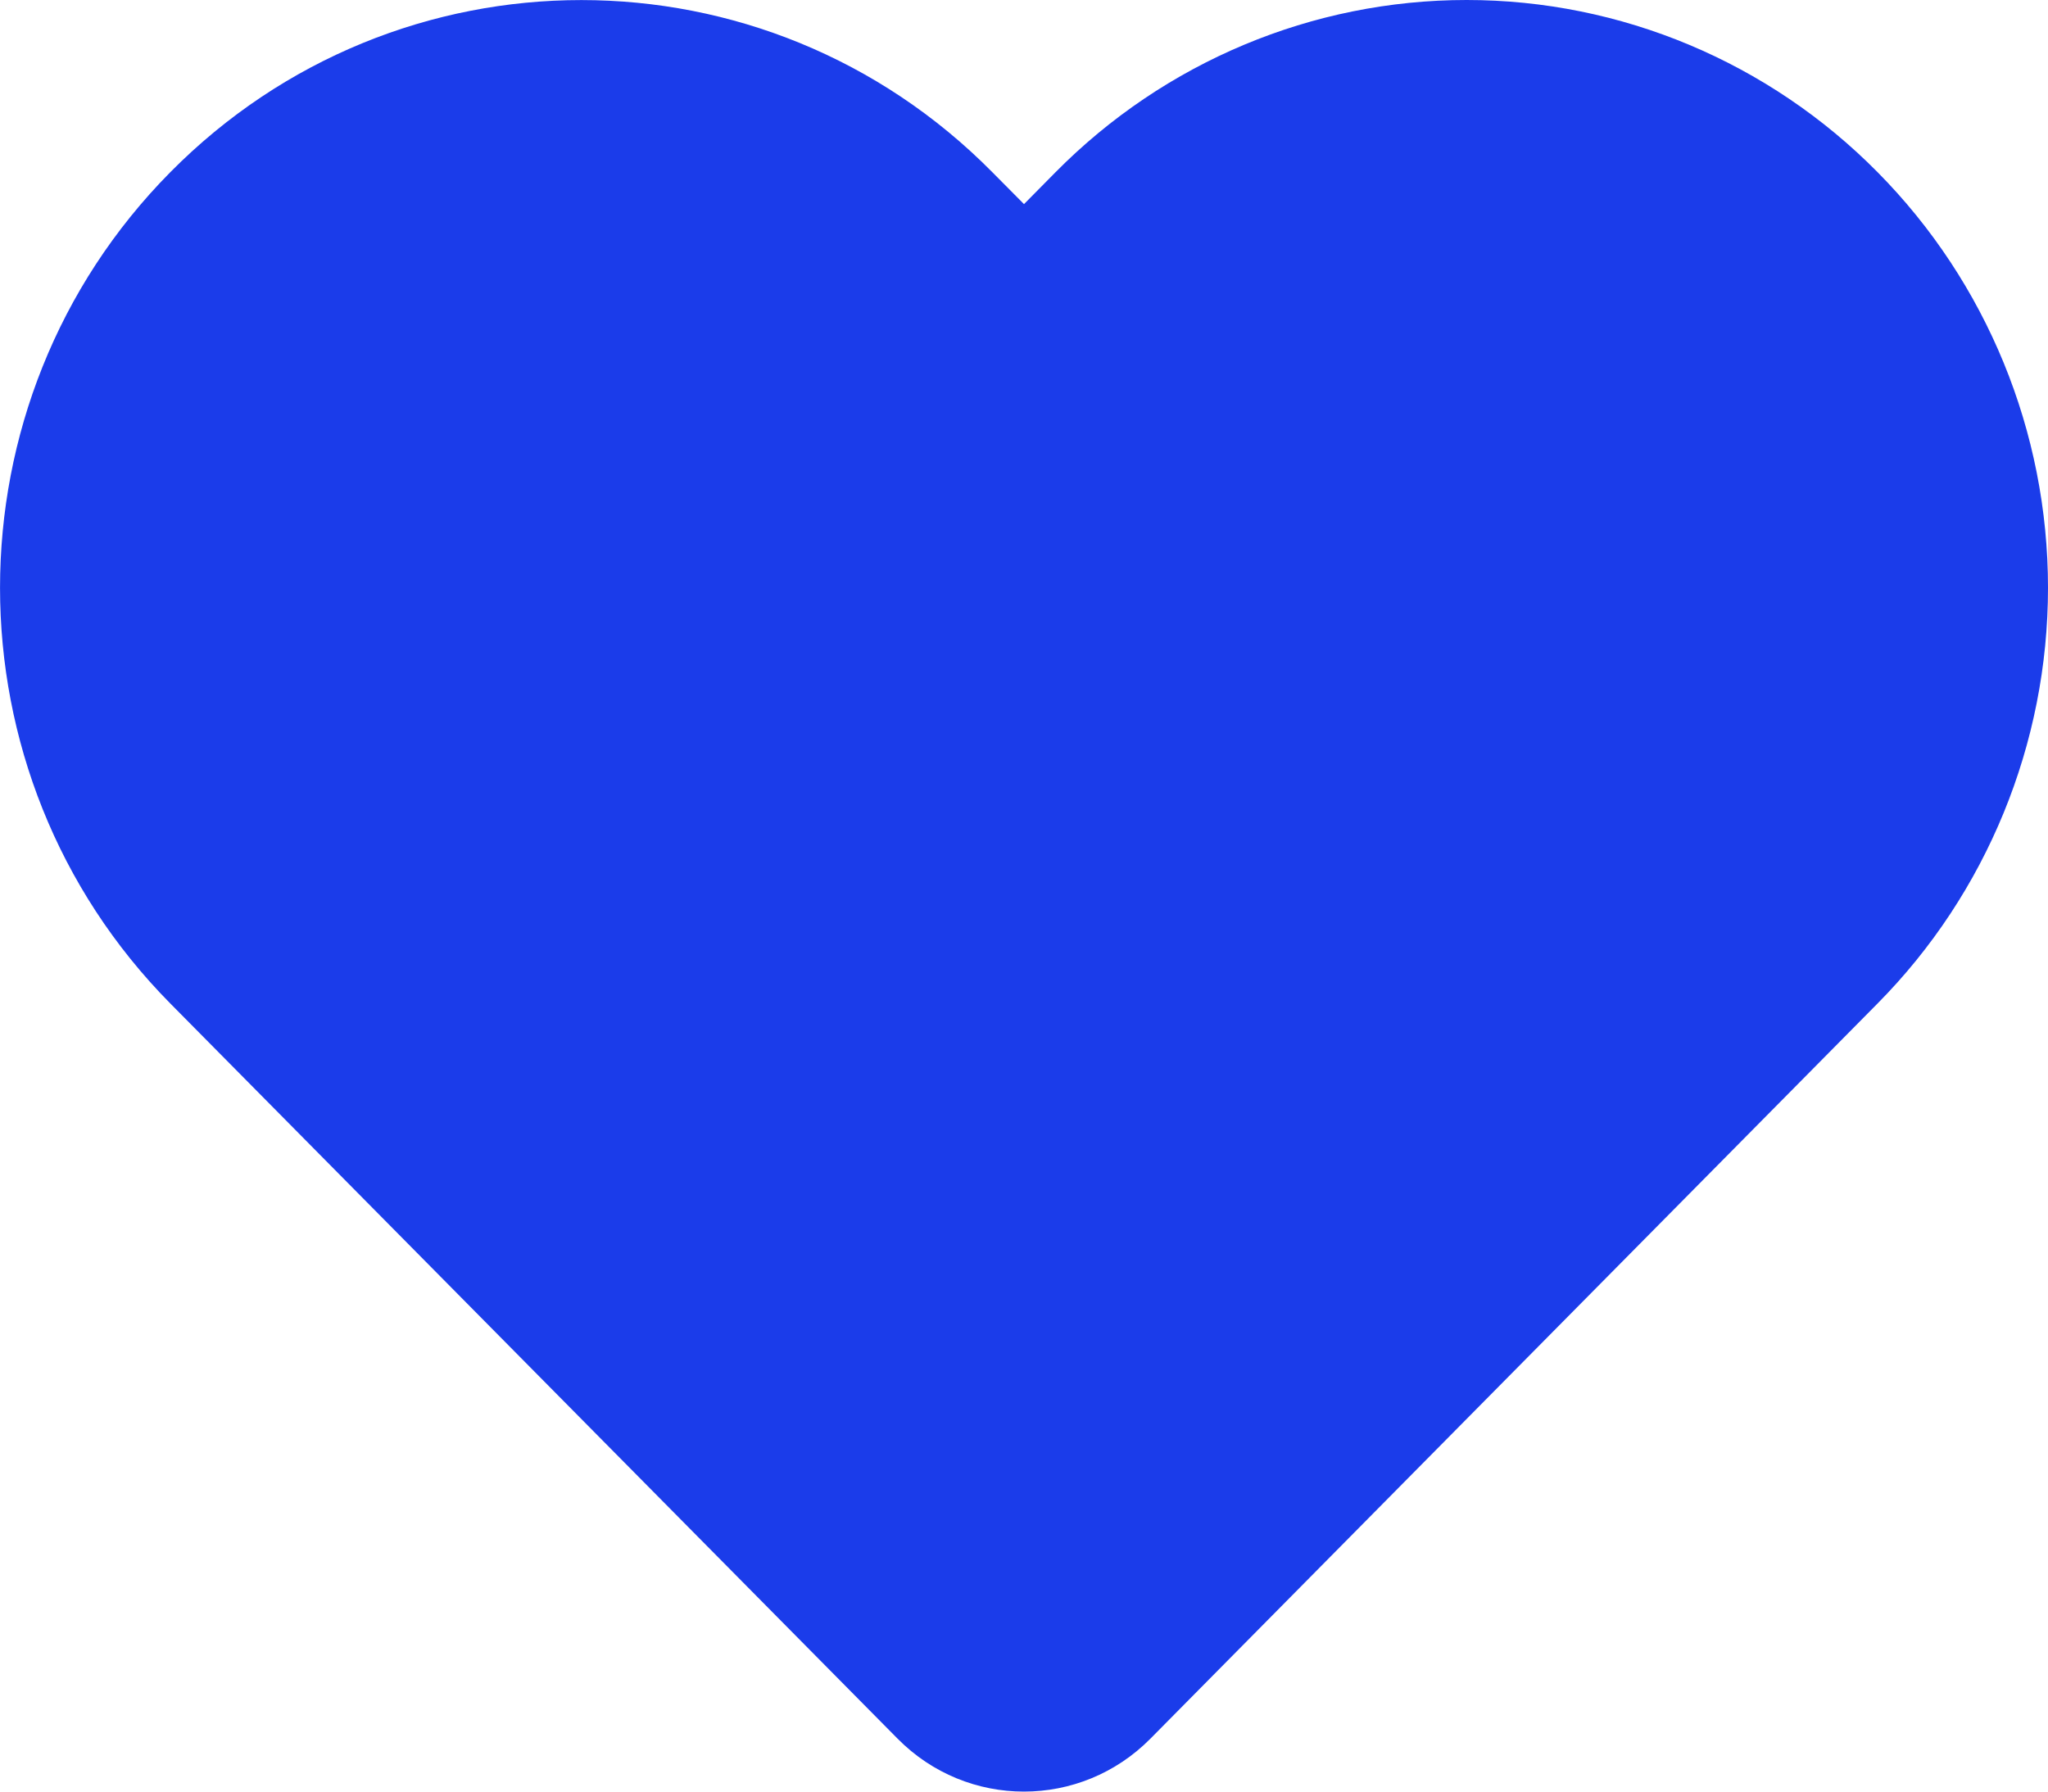<svg width="16" height="14" viewBox="0 0 16 14" fill="none" xmlns="http://www.w3.org/2000/svg">
<path d="M16 4.593C16 5.811 15.521 6.98 14.669 7.841L8.988 13.586C8.442 14.138 7.557 14.138 7.012 13.586L1.33 7.841C-0.443 6.047 -0.443 3.139 1.33 1.346C3.104 -0.448 5.98 -0.448 7.753 1.346L8 1.595L8.246 1.346C9.098 0.484 10.253 0 11.458 0C12.662 0 13.818 0.484 14.669 1.346C15.521 2.207 16 3.375 16 4.593Z" fill="#1B3CEA"/>
</svg>
